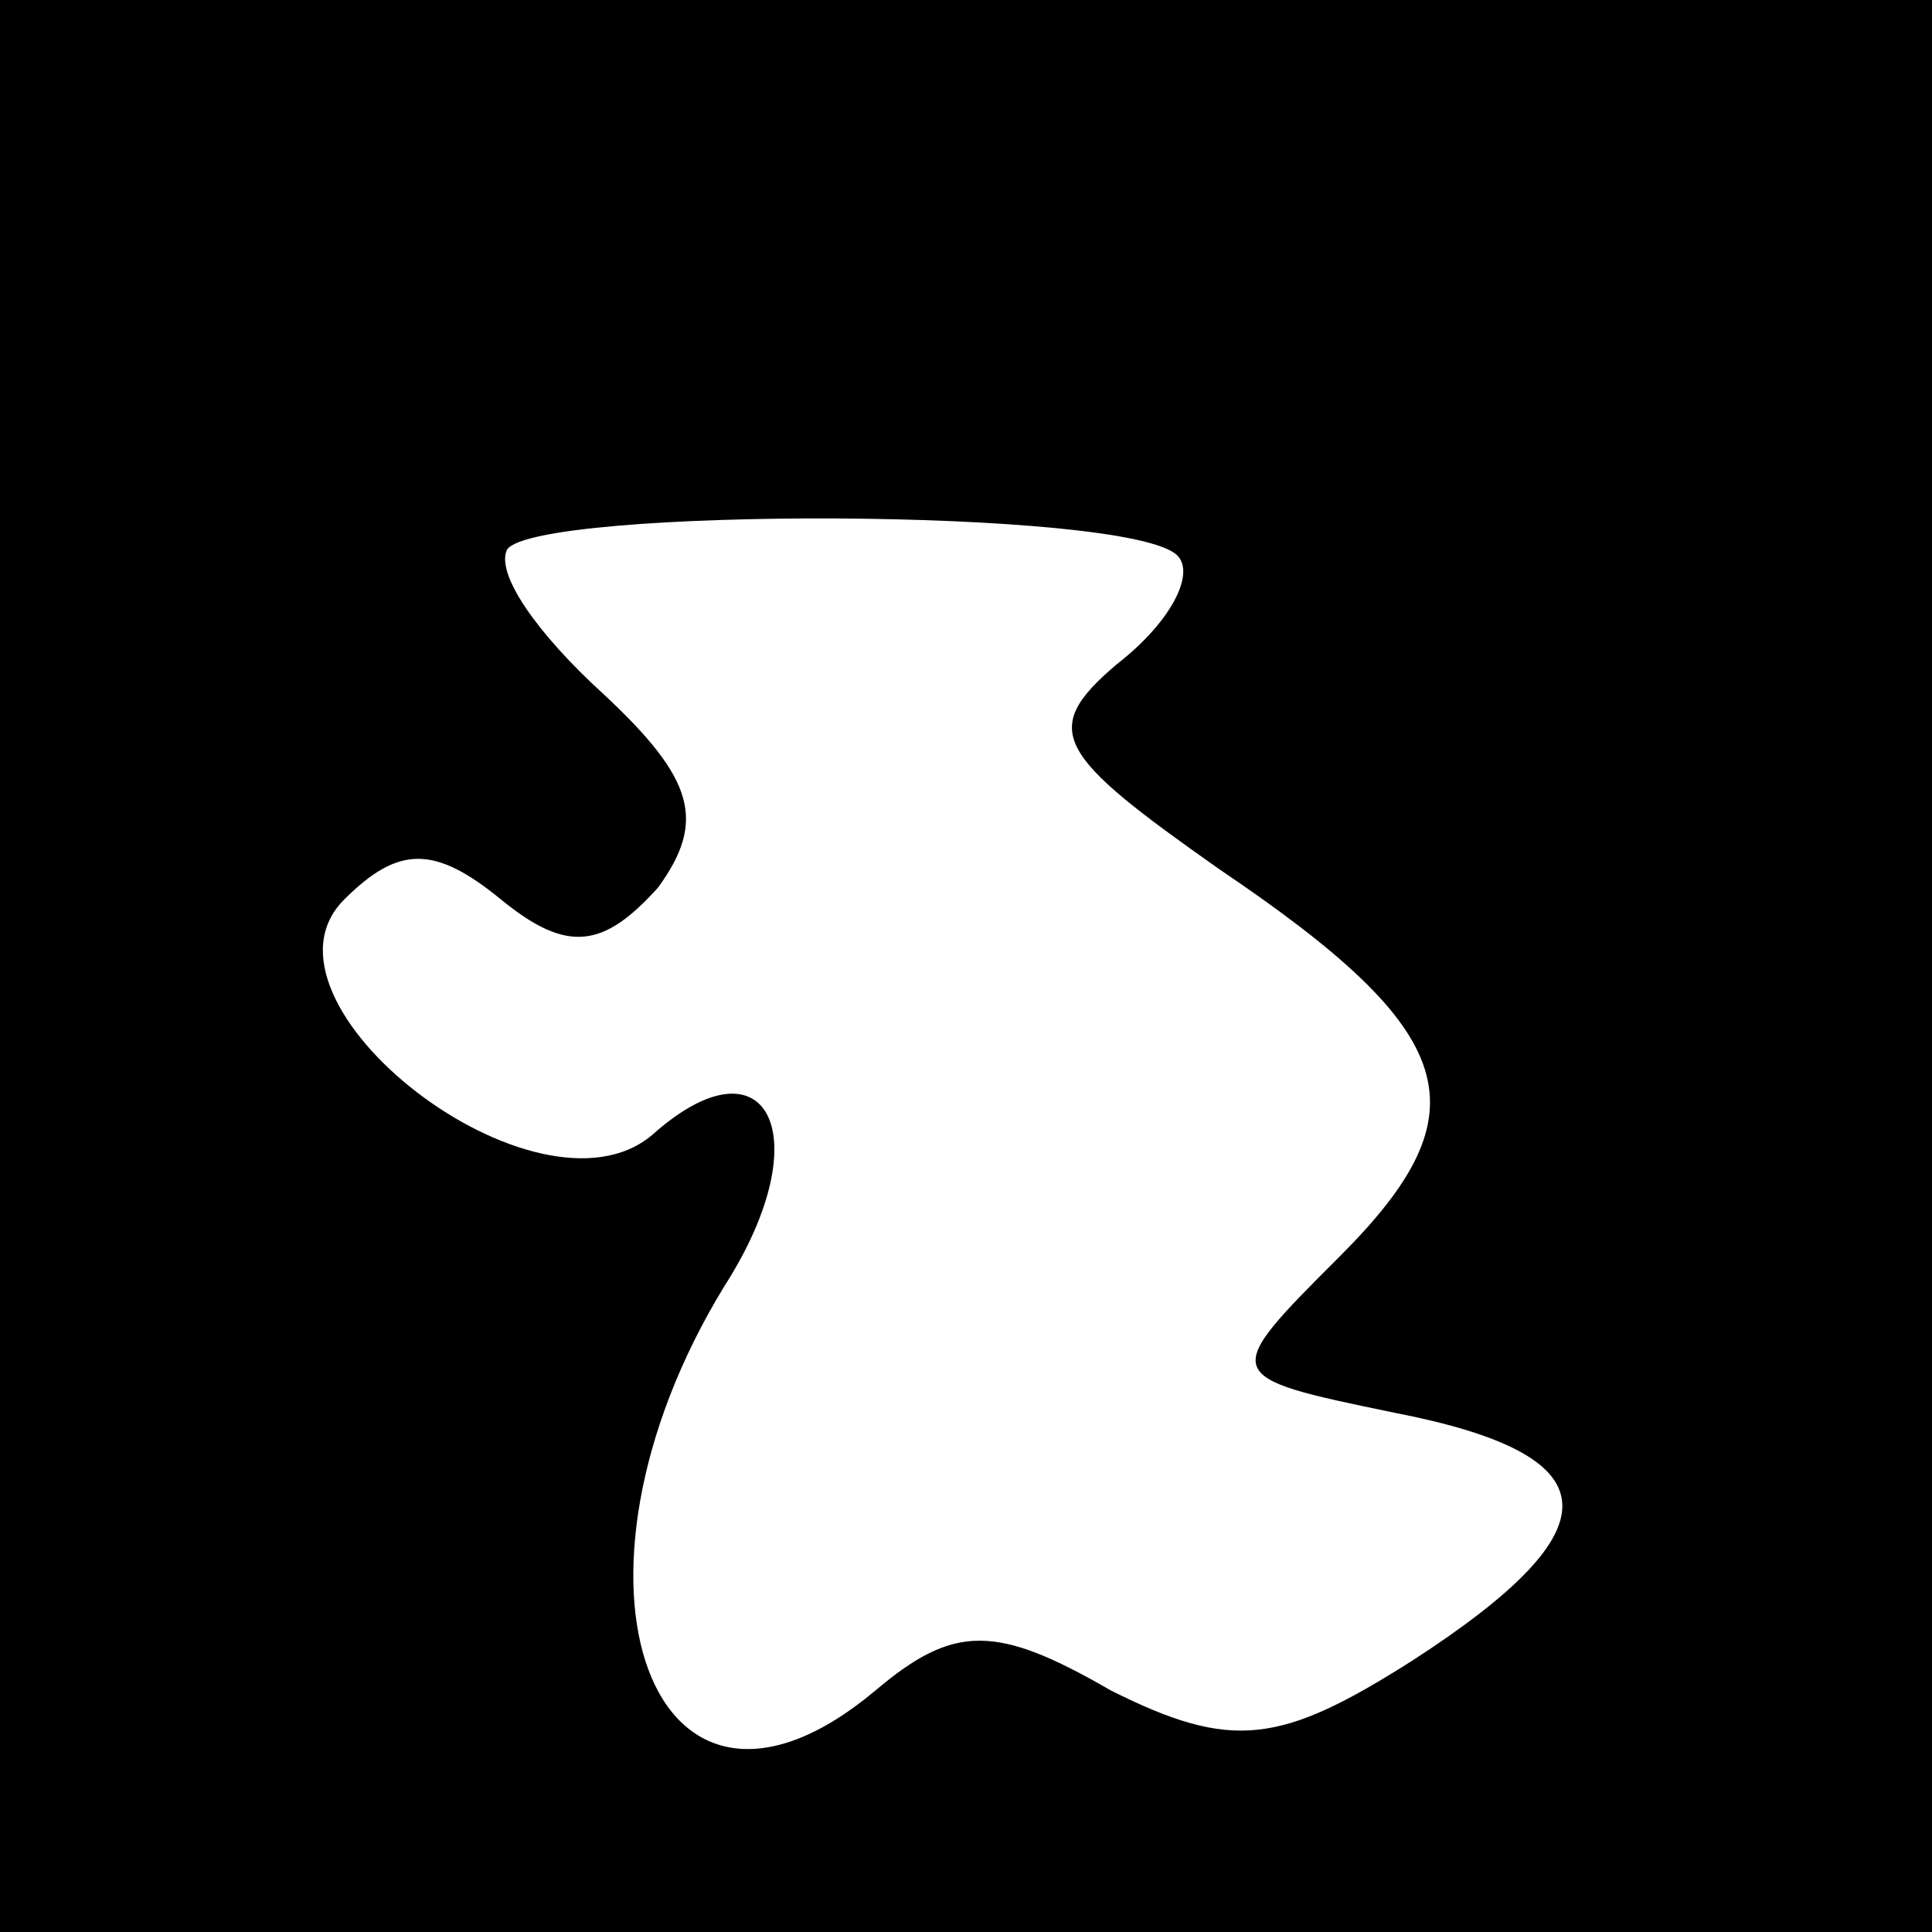 <?xml version="1.0" standalone="no"?>
<!DOCTYPE svg PUBLIC "-//W3C//DTD SVG 20010904//EN"
 "http://www.w3.org/TR/2001/REC-SVG-20010904/DTD/svg10.dtd">
<svg version="1.0" xmlns="http://www.w3.org/2000/svg"
 width="32pt" height="32pt" viewBox="0 0 32 32"
 preserveAspectRatio="xMidYMid meet">
<rect x="0" y="0" width="32" height="32" fill="#808080" stroke="none"/>
<g transform="translate(0,32) scale(0.1,-0.1)"
fill="#000000" stroke="none">
<path fill="#000000" stroke="none" d="M0 160 l0 -160 160 0 160 0 0 160 0
160 -160 0 -160 0 0 -160z"/>
<path fill="#ffffff" stroke="none" d="M195 228 c3 -3 -1 -11 -10 -18 -13 -11
-10 -15 17 -34 40 -27 44 -40 20 -64 -20 -20 -20 -20 9 -26 36 -7 37 -19 3
-41 -22 -14 -30 -15 -50 -5 -19 11 -26 11 -39 0 -37 -31 -55 18 -25 67 16 25
7 42 -12 25 -19 -16 -68 22 -51 39 9 9 15 9 26 0 11 -9 17 -8 26 2 8 11 6 18
-9 32 -11 10 -18 20 -16 24 5 7 103 7 111 -1z"/>
</g>
</svg>

